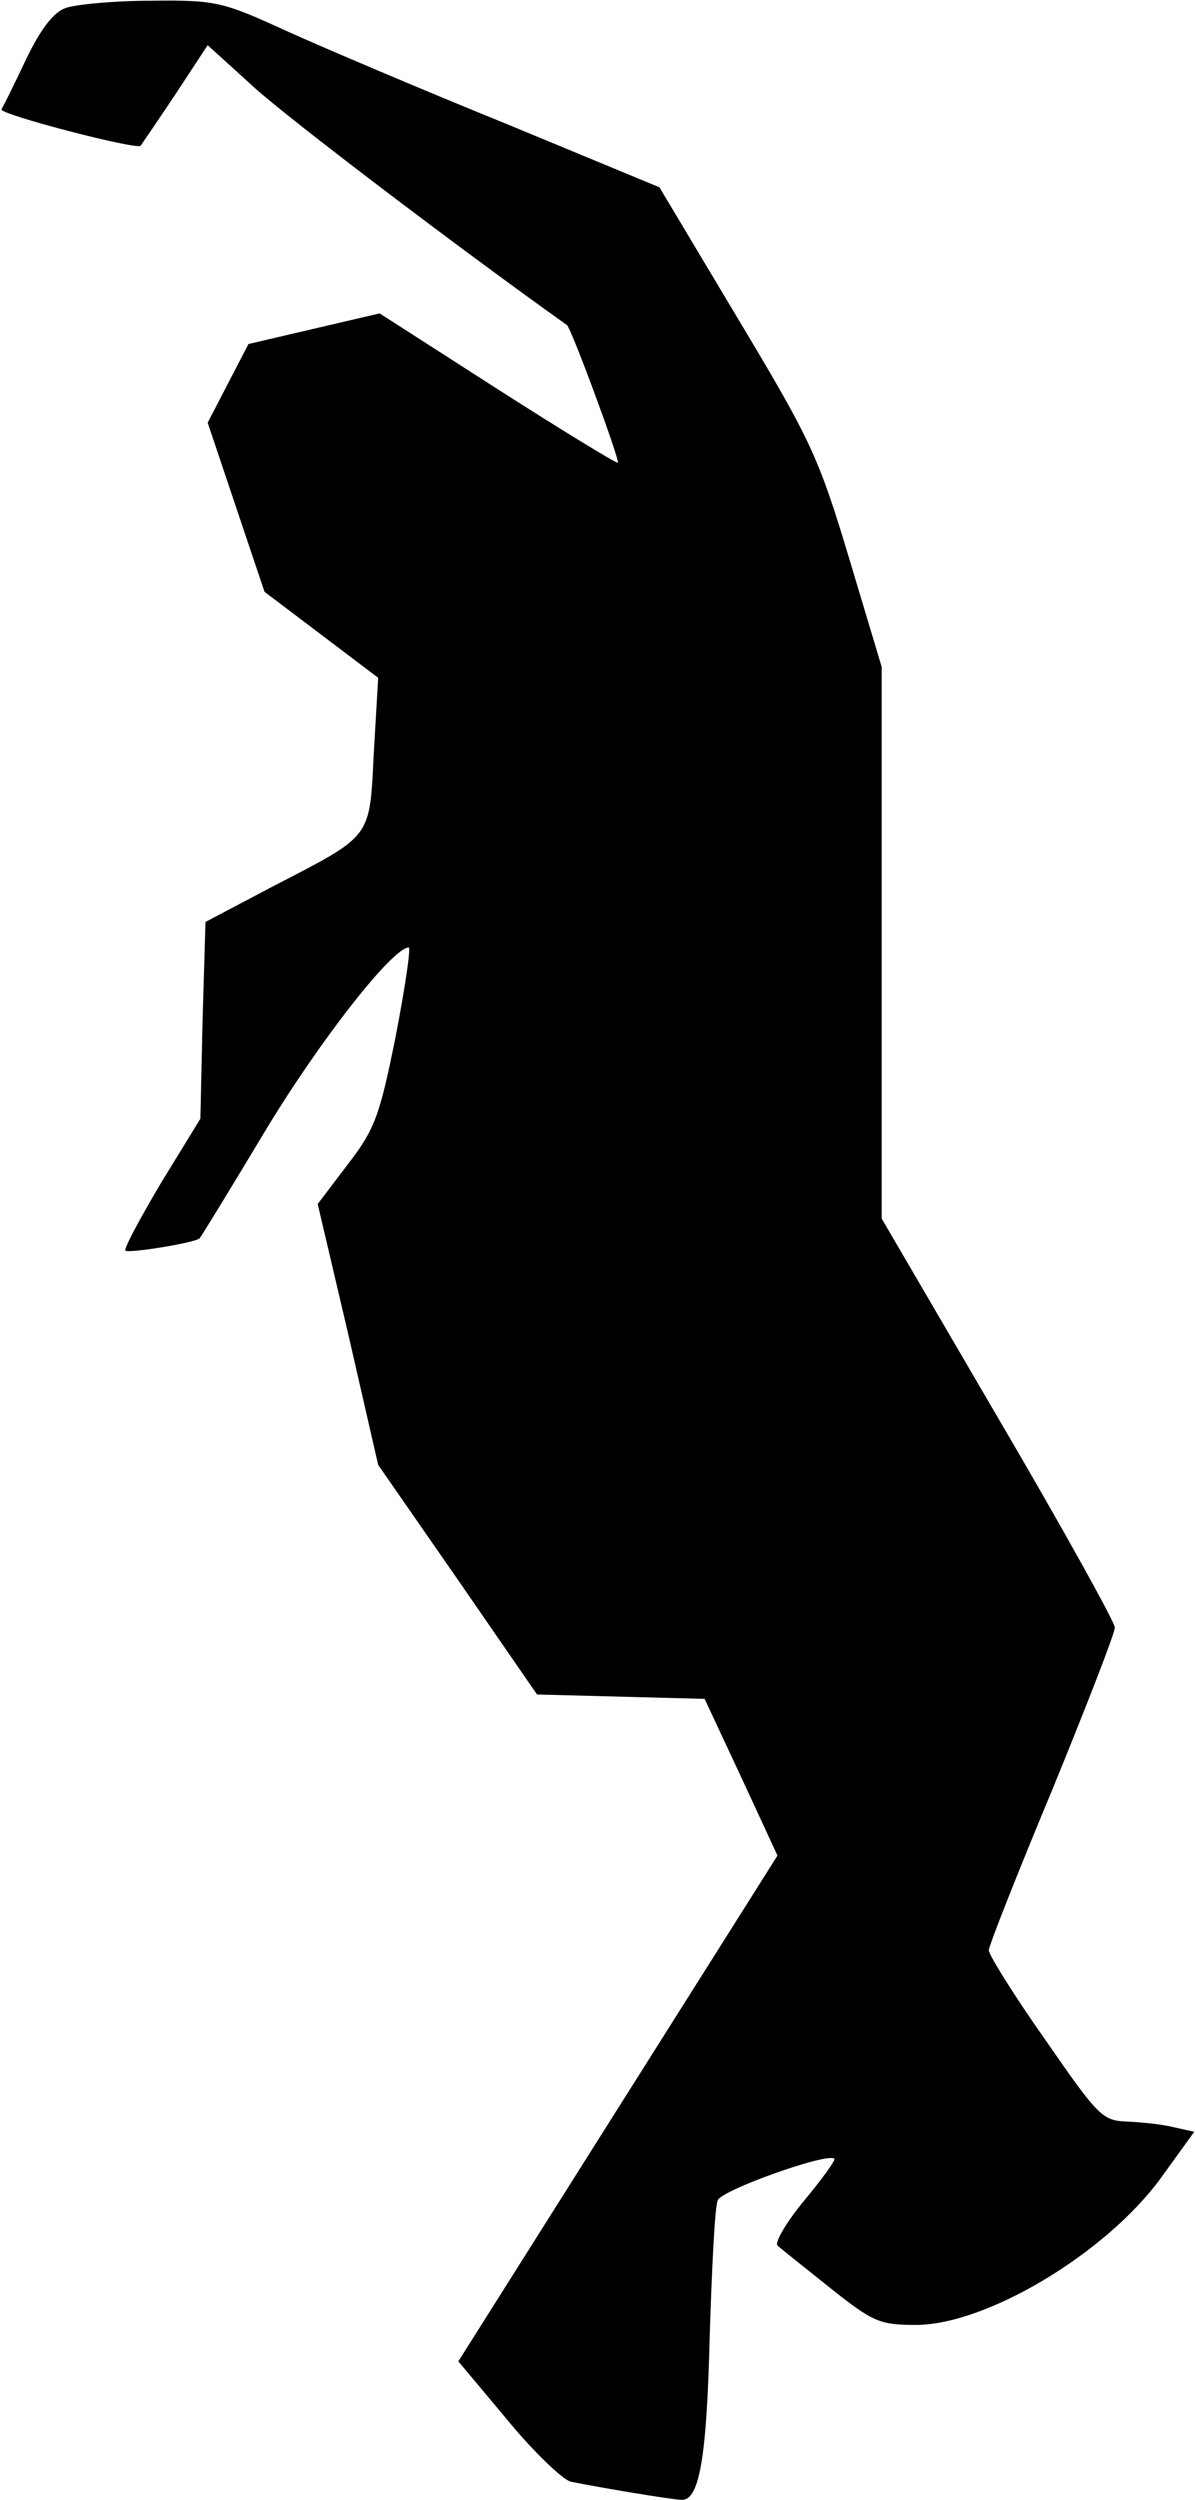 <?xml version="1.0" standalone="no"?>
<!DOCTYPE svg PUBLIC "-//W3C//DTD SVG 20010904//EN"
 "http://www.w3.org/TR/2001/REC-SVG-20010904/DTD/svg10.dtd">
<svg version="1.0" xmlns="http://www.w3.org/2000/svg"
 width="164pt" height="343pt" viewBox="0 0 164 343"
 preserveAspectRatio="xMidYMid meet">
<g transform="translate(0,343) scale(0.1,-0.1)"
fill="#000000" stroke="none">
<path fill="#000000" stroke="none" d="M90 3419 c-17 -6 -35 -30 -55 -72 -16
-34 -31 -64 -33 -67 -3 -7 186 -56 191 -50 2 3 24 35 48 71 l44 67 65 -59 c49
-44 275 -216 428 -325 6 -4 73 -186 70 -189 -2 -1 -76 44 -165 101 l-162 104
-90 -21 -90 -21 -28 -54 -28 -54 39 -116 39 -116 78 -59 78 -59 -6 -103 c-6
-119 -1 -112 -140 -184 l-91 -48 -4 -135 -3 -135 -54 -88 c-29 -49 -51 -90
-49 -93 5 -4 97 11 102 17 2 2 43 69 91 149 75 124 174 250 196 250 3 0 -5
-55 -18 -122 -22 -110 -29 -128 -66 -176 l-41 -54 42 -179 41 -179 109 -157
109 -158 115 -3 115 -3 50 -107 50 -108 -219 -347 -219 -347 67 -80 c36 -44
76 -82 87 -85 39 -8 140 -25 153 -25 24 0 34 59 38 225 3 94 7 177 11 186 5
14 151 66 160 57 2 -2 -17 -28 -41 -57 -25 -30 -41 -58 -37 -62 4 -4 37 -30
72 -58 59 -47 68 -51 118 -51 96 0 259 97 335 200 l47 65 -27 6 c-15 4 -44 7
-64 8 -35 1 -40 6 -114 113 -43 61 -77 116 -77 122 0 6 39 105 87 220 47 115
86 215 86 223 0 7 -72 137 -160 287 l-160 274 0 379 0 378 -45 150 c-42 140
-53 162 -153 329 l-107 179 -210 87 c-116 47 -252 105 -303 128 -87 40 -97 42
-185 41 -50 0 -103 -5 -117 -10z"/>
</g>
</svg>
